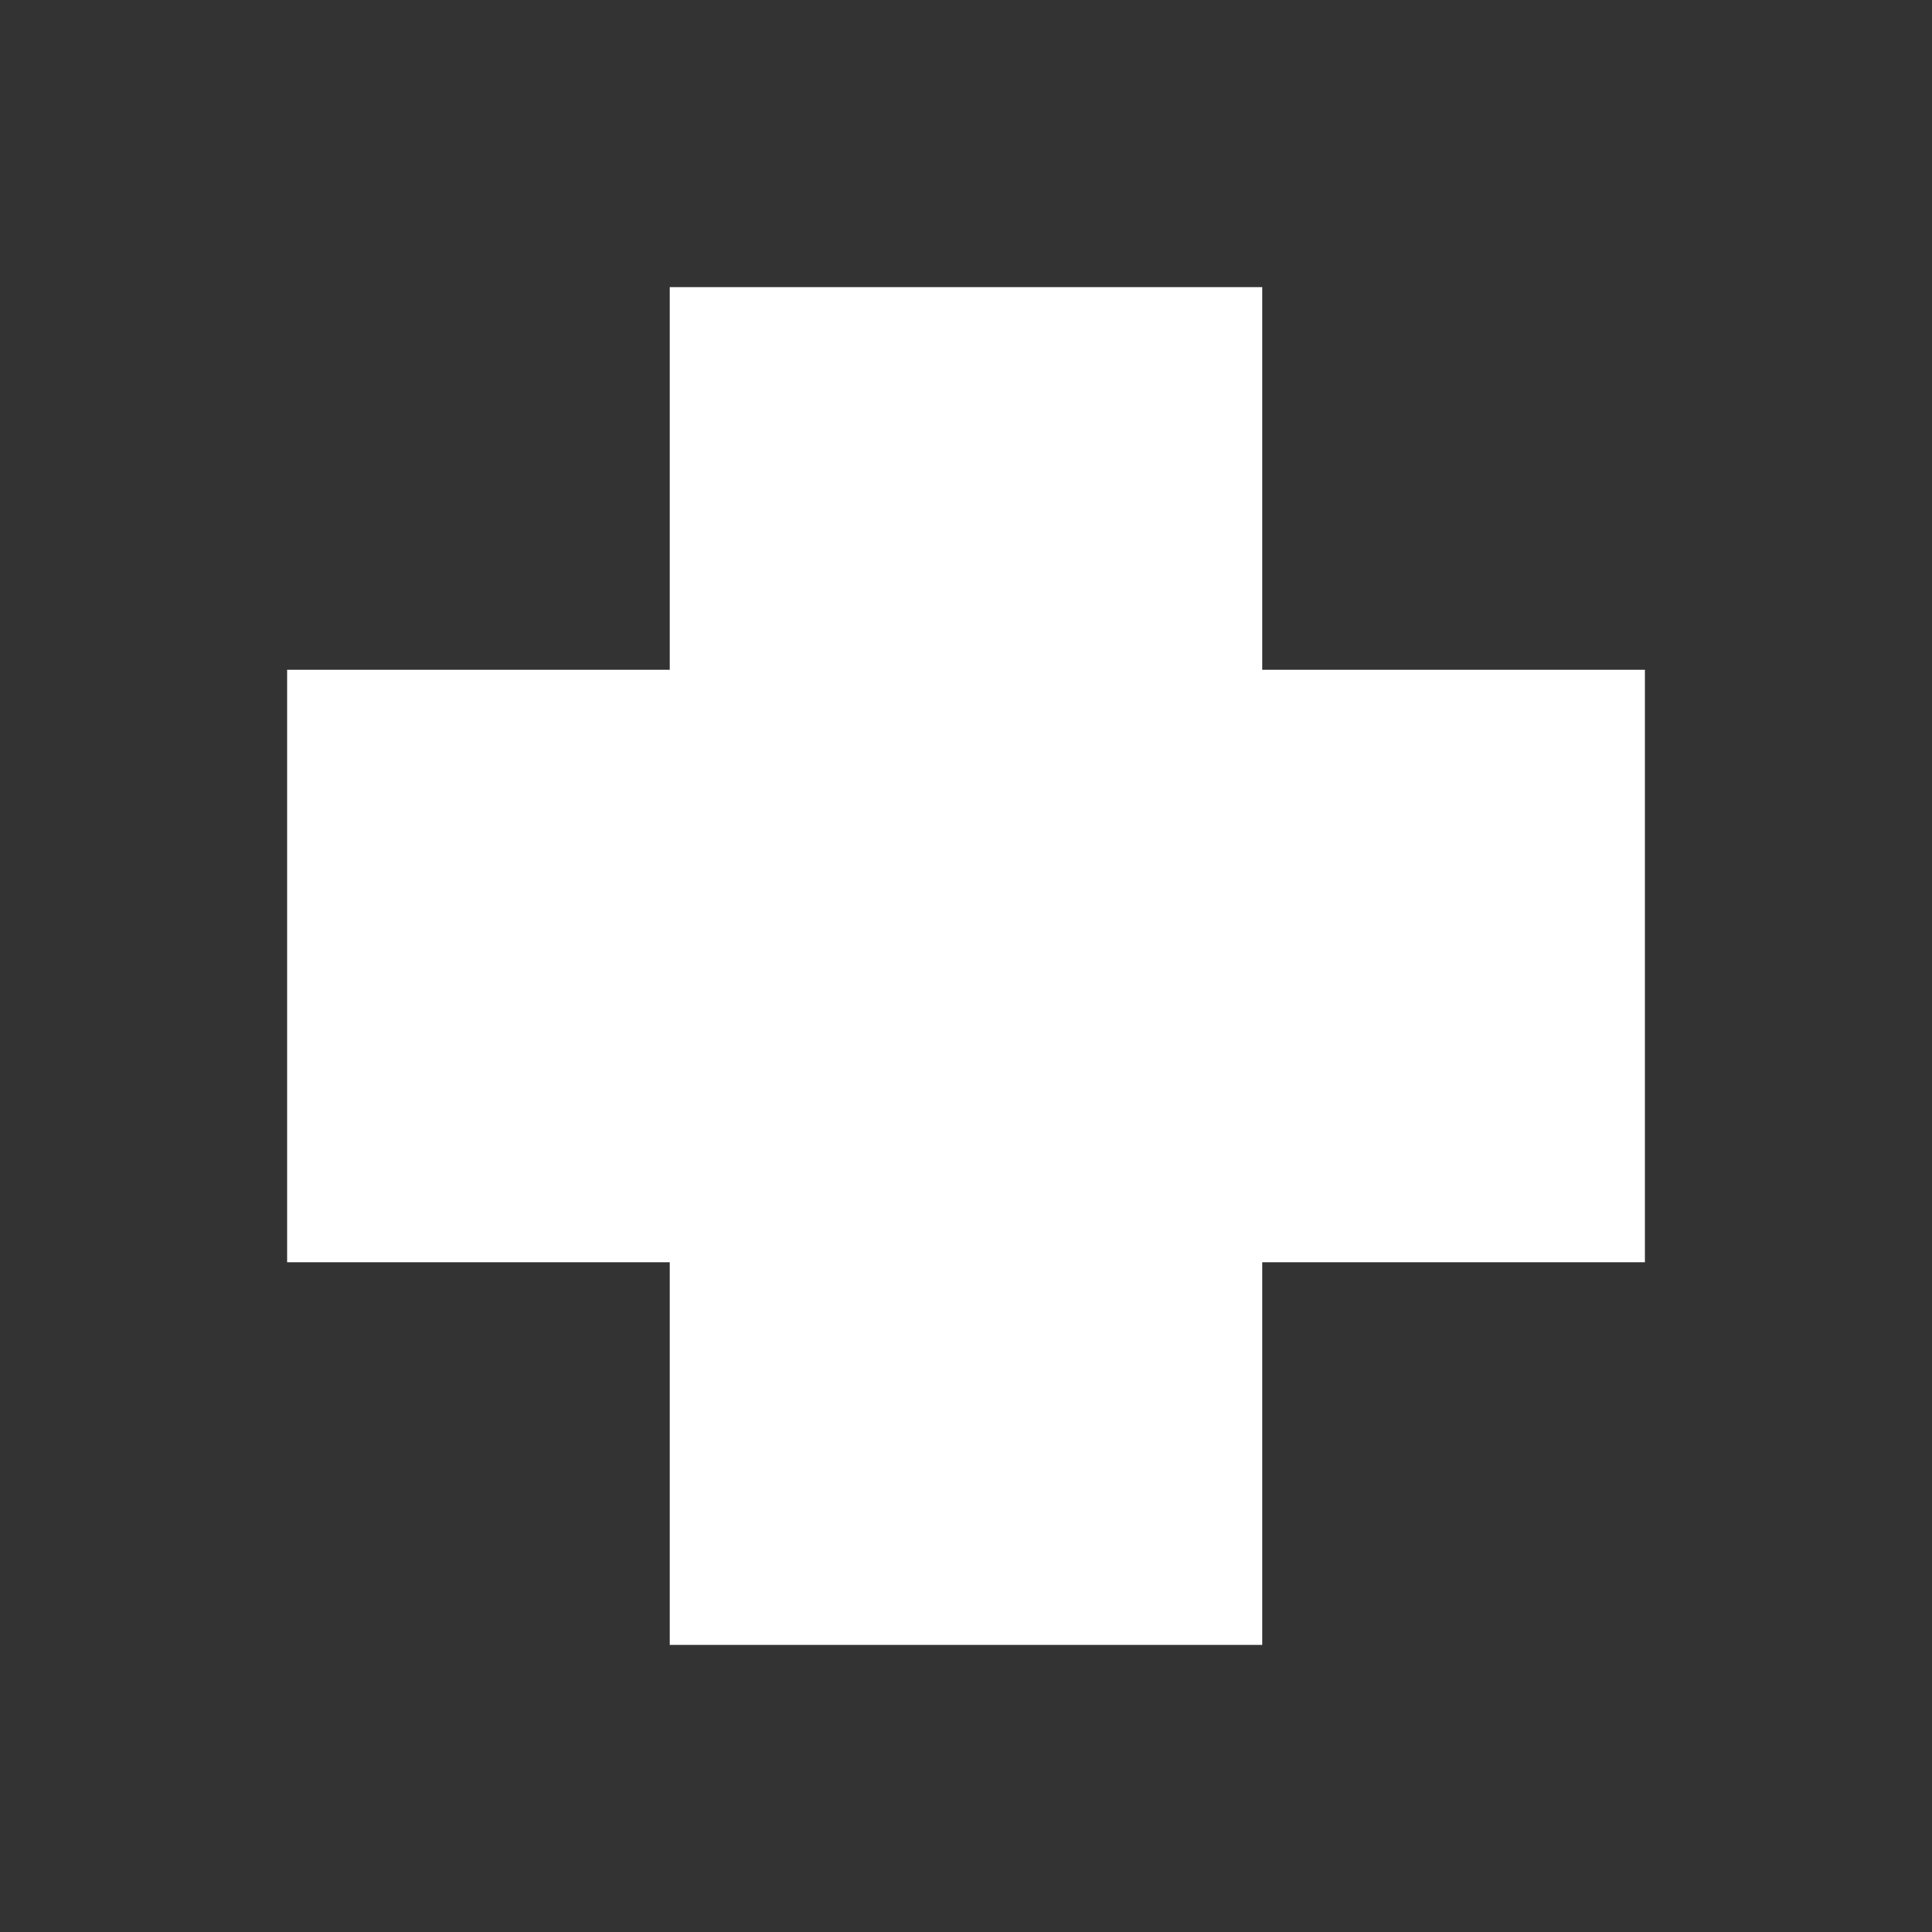 <?xml version="1.0" encoding="UTF-8" standalone="no"?>
<svg
   xmlns:dc="http://purl.org/dc/elements/1.1/"
   xmlns:cc="http://creativecommons.org/ns#"
   xmlns:rdf="http://www.w3.org/1999/02/22-rdf-syntax-ns#"
   xmlns:svg="http://www.w3.org/2000/svg"
   xmlns="http://www.w3.org/2000/svg"
   xmlns:sodipodi="http://sodipodi.sourceforge.net/DTD/sodipodi-0.dtd"
   xmlns:inkscape="http://www.inkscape.org/namespaces/inkscape"
   width="250"
   height="250"
   viewBox="0 0 66.146 66.146"
   version="1.1"
   id="svg4571"
   inkscape:version="1.0.1 (3bc2e813f5, 2020-09-07)"
   sodipodi:docname="cyoa_medic_icon.svg">
  <rect x="0" y="0" width="66.146" height="66.146" fill="#333333" stroke="none"/>
  <defs
     id="defs4565" />
  <sodipodi:namedview
     id="base"
     pagecolor="#ffffff"
     bordercolor="#666666"
     borderopacity="1.0"
     inkscape:pageopacity="0.0"
     inkscape:pageshadow="2"
     inkscape:zoom="1.4"
     inkscape:cx="295.49687"
     inkscape:cy="158.34356"
     inkscape:document-units="mm"
     inkscape:current-layer="layer1"
     showgrid="false"
     units="px"
     inkscape:window-width="1366"
     inkscape:window-height="705"
     inkscape:window-x="-8"
     inkscape:window-y="-8"
     inkscape:window-maximized="1"
     inkscape:document-rotation="0"
     showguides="false" />
  <g
     inkscape:label="Camada 1"
     inkscape:groupmode="layer"
     id="layer1"
     transform="translate(0,-230.854)">
    <rect
       style="opacity:1;vector-effect:none;fill:#ffffff;fill-opacity:1;fill-rule:evenodd;stroke:none;stroke-width:0.426;stroke-linecap:butt;stroke-linejoin:miter;stroke-miterlimit:4;stroke-dasharray:none;stroke-dashoffset:0;stroke-opacity:1"
       id="rect4584"
       width="46.487"
       height="20.285"
       x="9.83"
       y="253.785"
       rx="4.9868122e-16" />
    <rect
       style="opacity:1;vector-effect:none;fill:#ffffff;fill-opacity:1;fill-rule:evenodd;stroke:none;stroke-width:0.426;stroke-linecap:butt;stroke-linejoin:miter;stroke-miterlimit:4;stroke-dasharray:none;stroke-dashoffset:0;stroke-opacity:1"
       id="rect4584-2"
       width="46.487"
       height="20.285"
       x="240.684"
       y="-43.215"
       rx="4.9868128e-16"
       transform="rotate(90)" />
  </g>
</svg>
